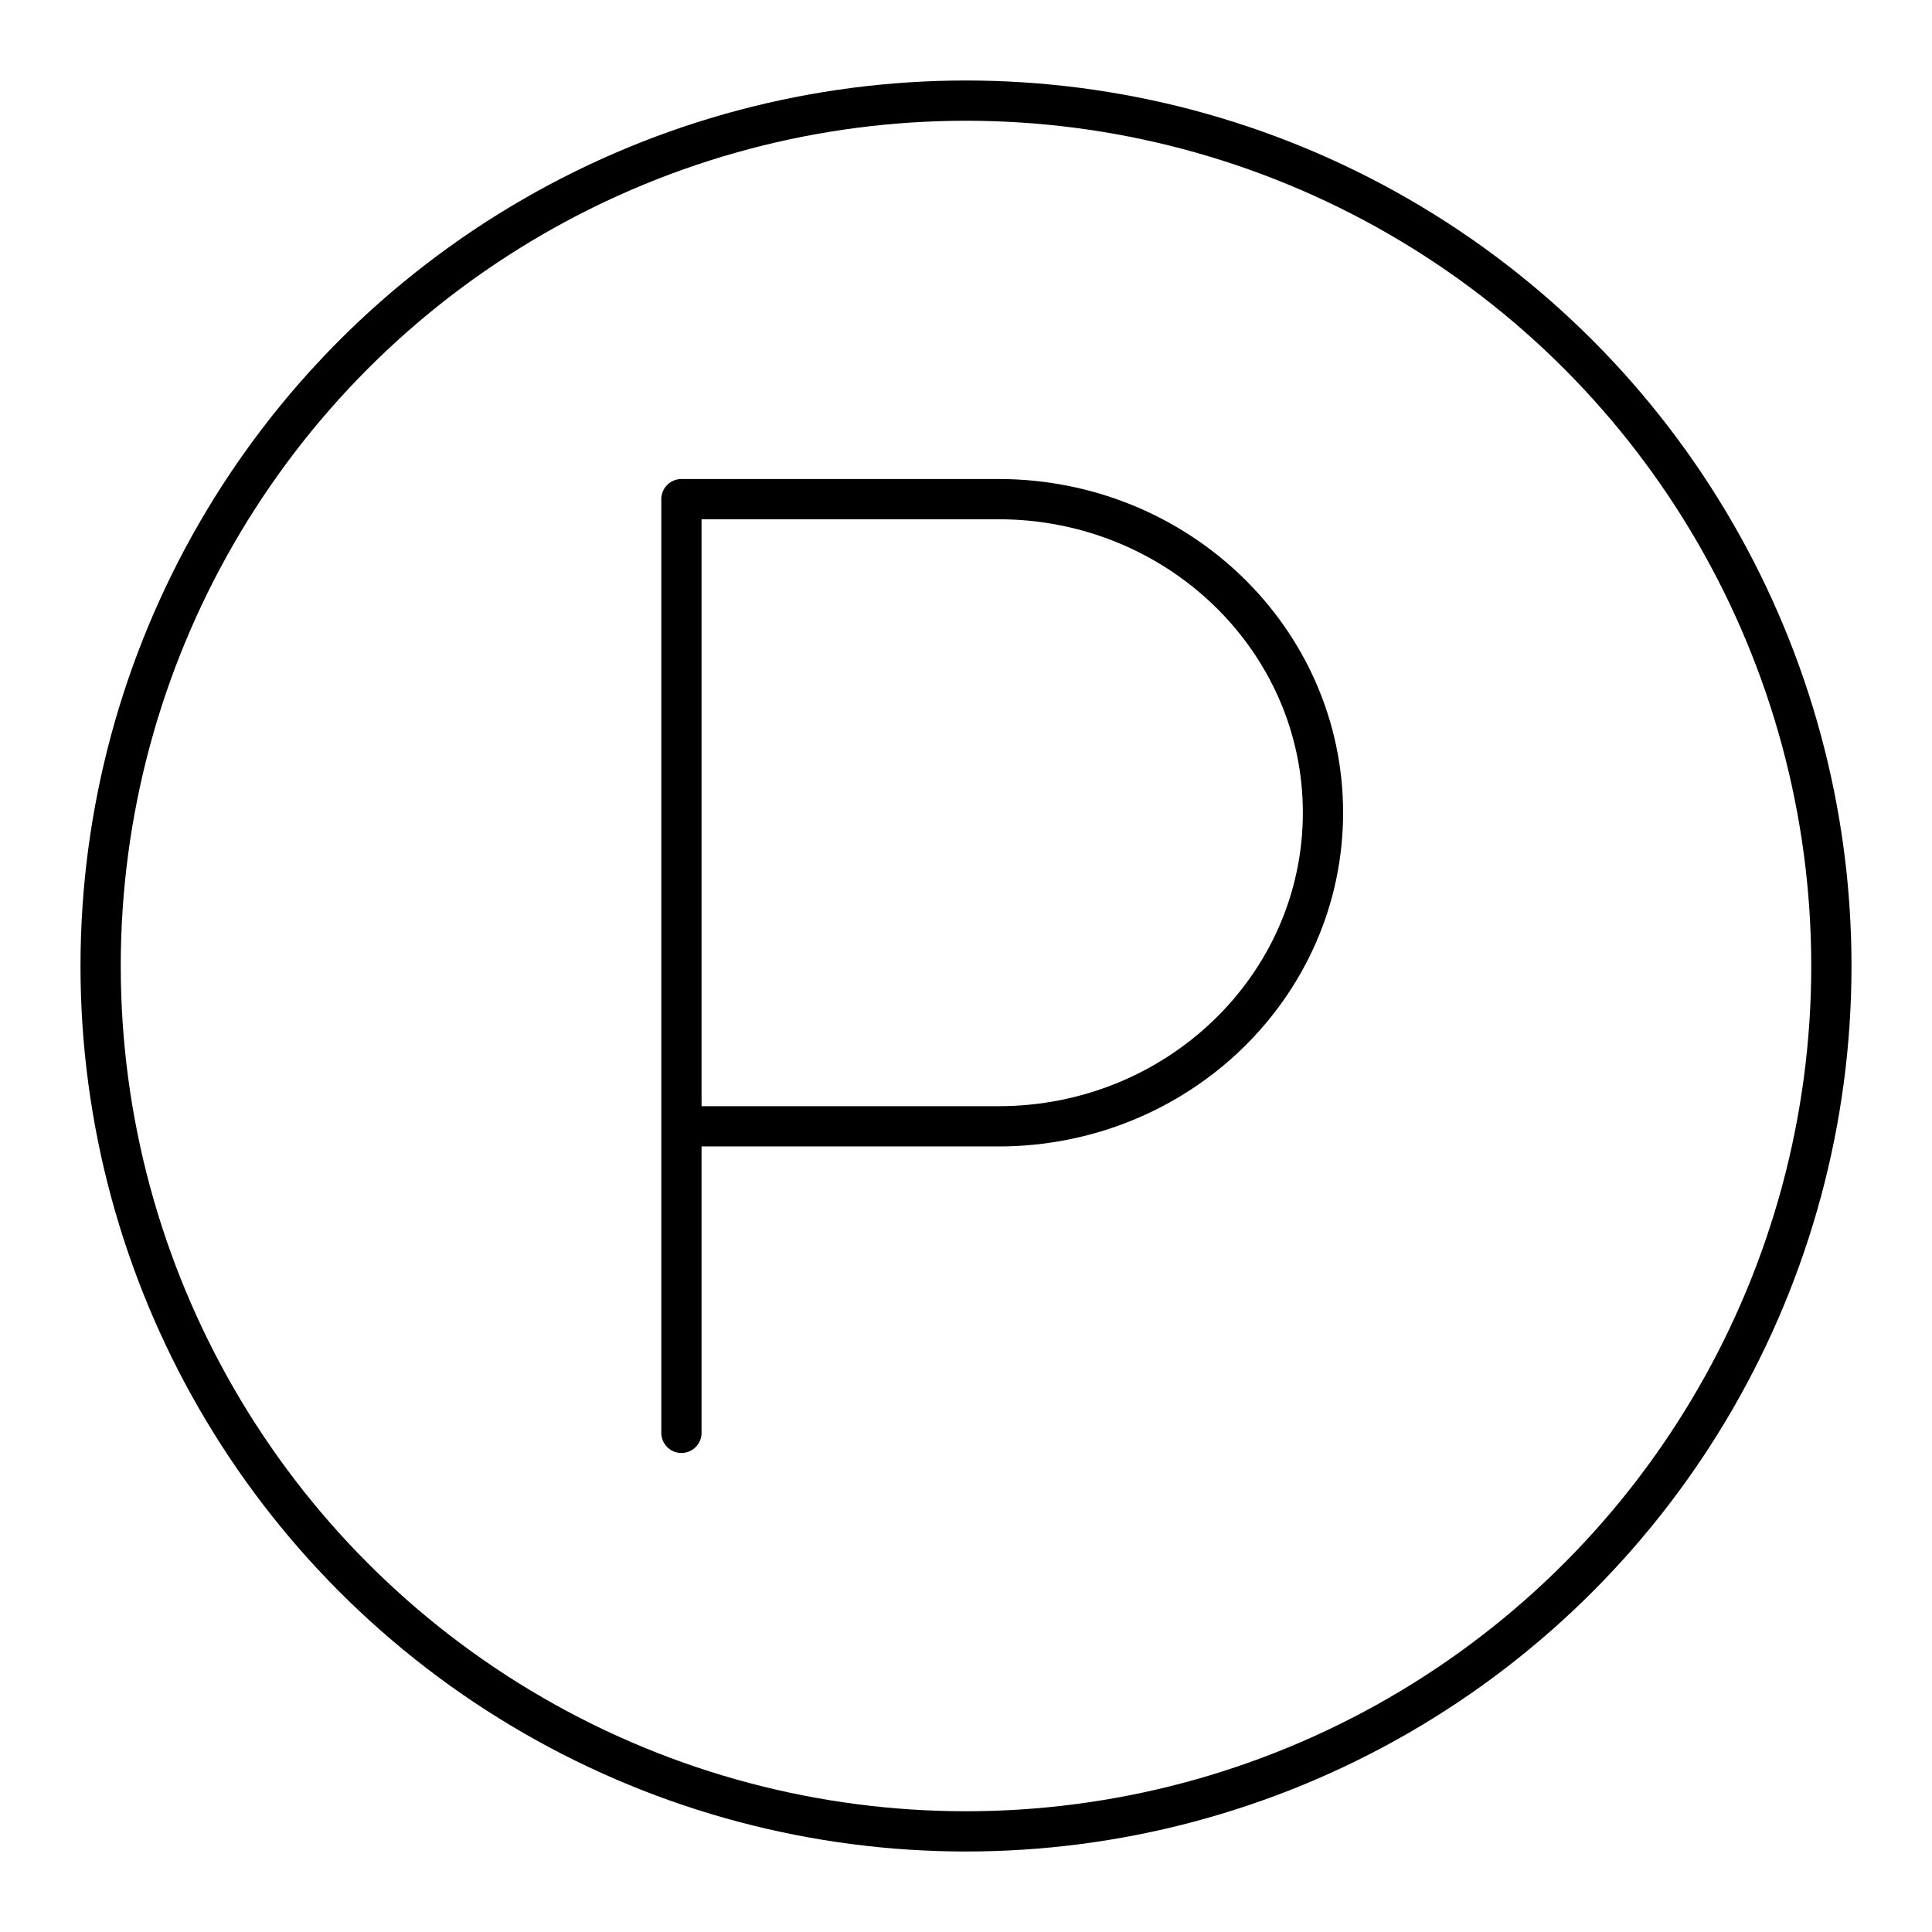 <svg xmlns="http://www.w3.org/2000/svg" width="1em" height="1em" viewBox="0 0 48 48"><circle cx="24" cy="24" r="21.5" fill="none" stroke="currentColor" stroke-linecap="round" stroke-linejoin="round"/><path fill="none" stroke="currentColor" stroke-linecap="round" stroke-linejoin="round" d="M16.93 35.599V12.401h7.876c4.453 0 8.063 3.488 8.063 7.79s-3.61 7.792-8.063 7.792H16.93"/></svg>